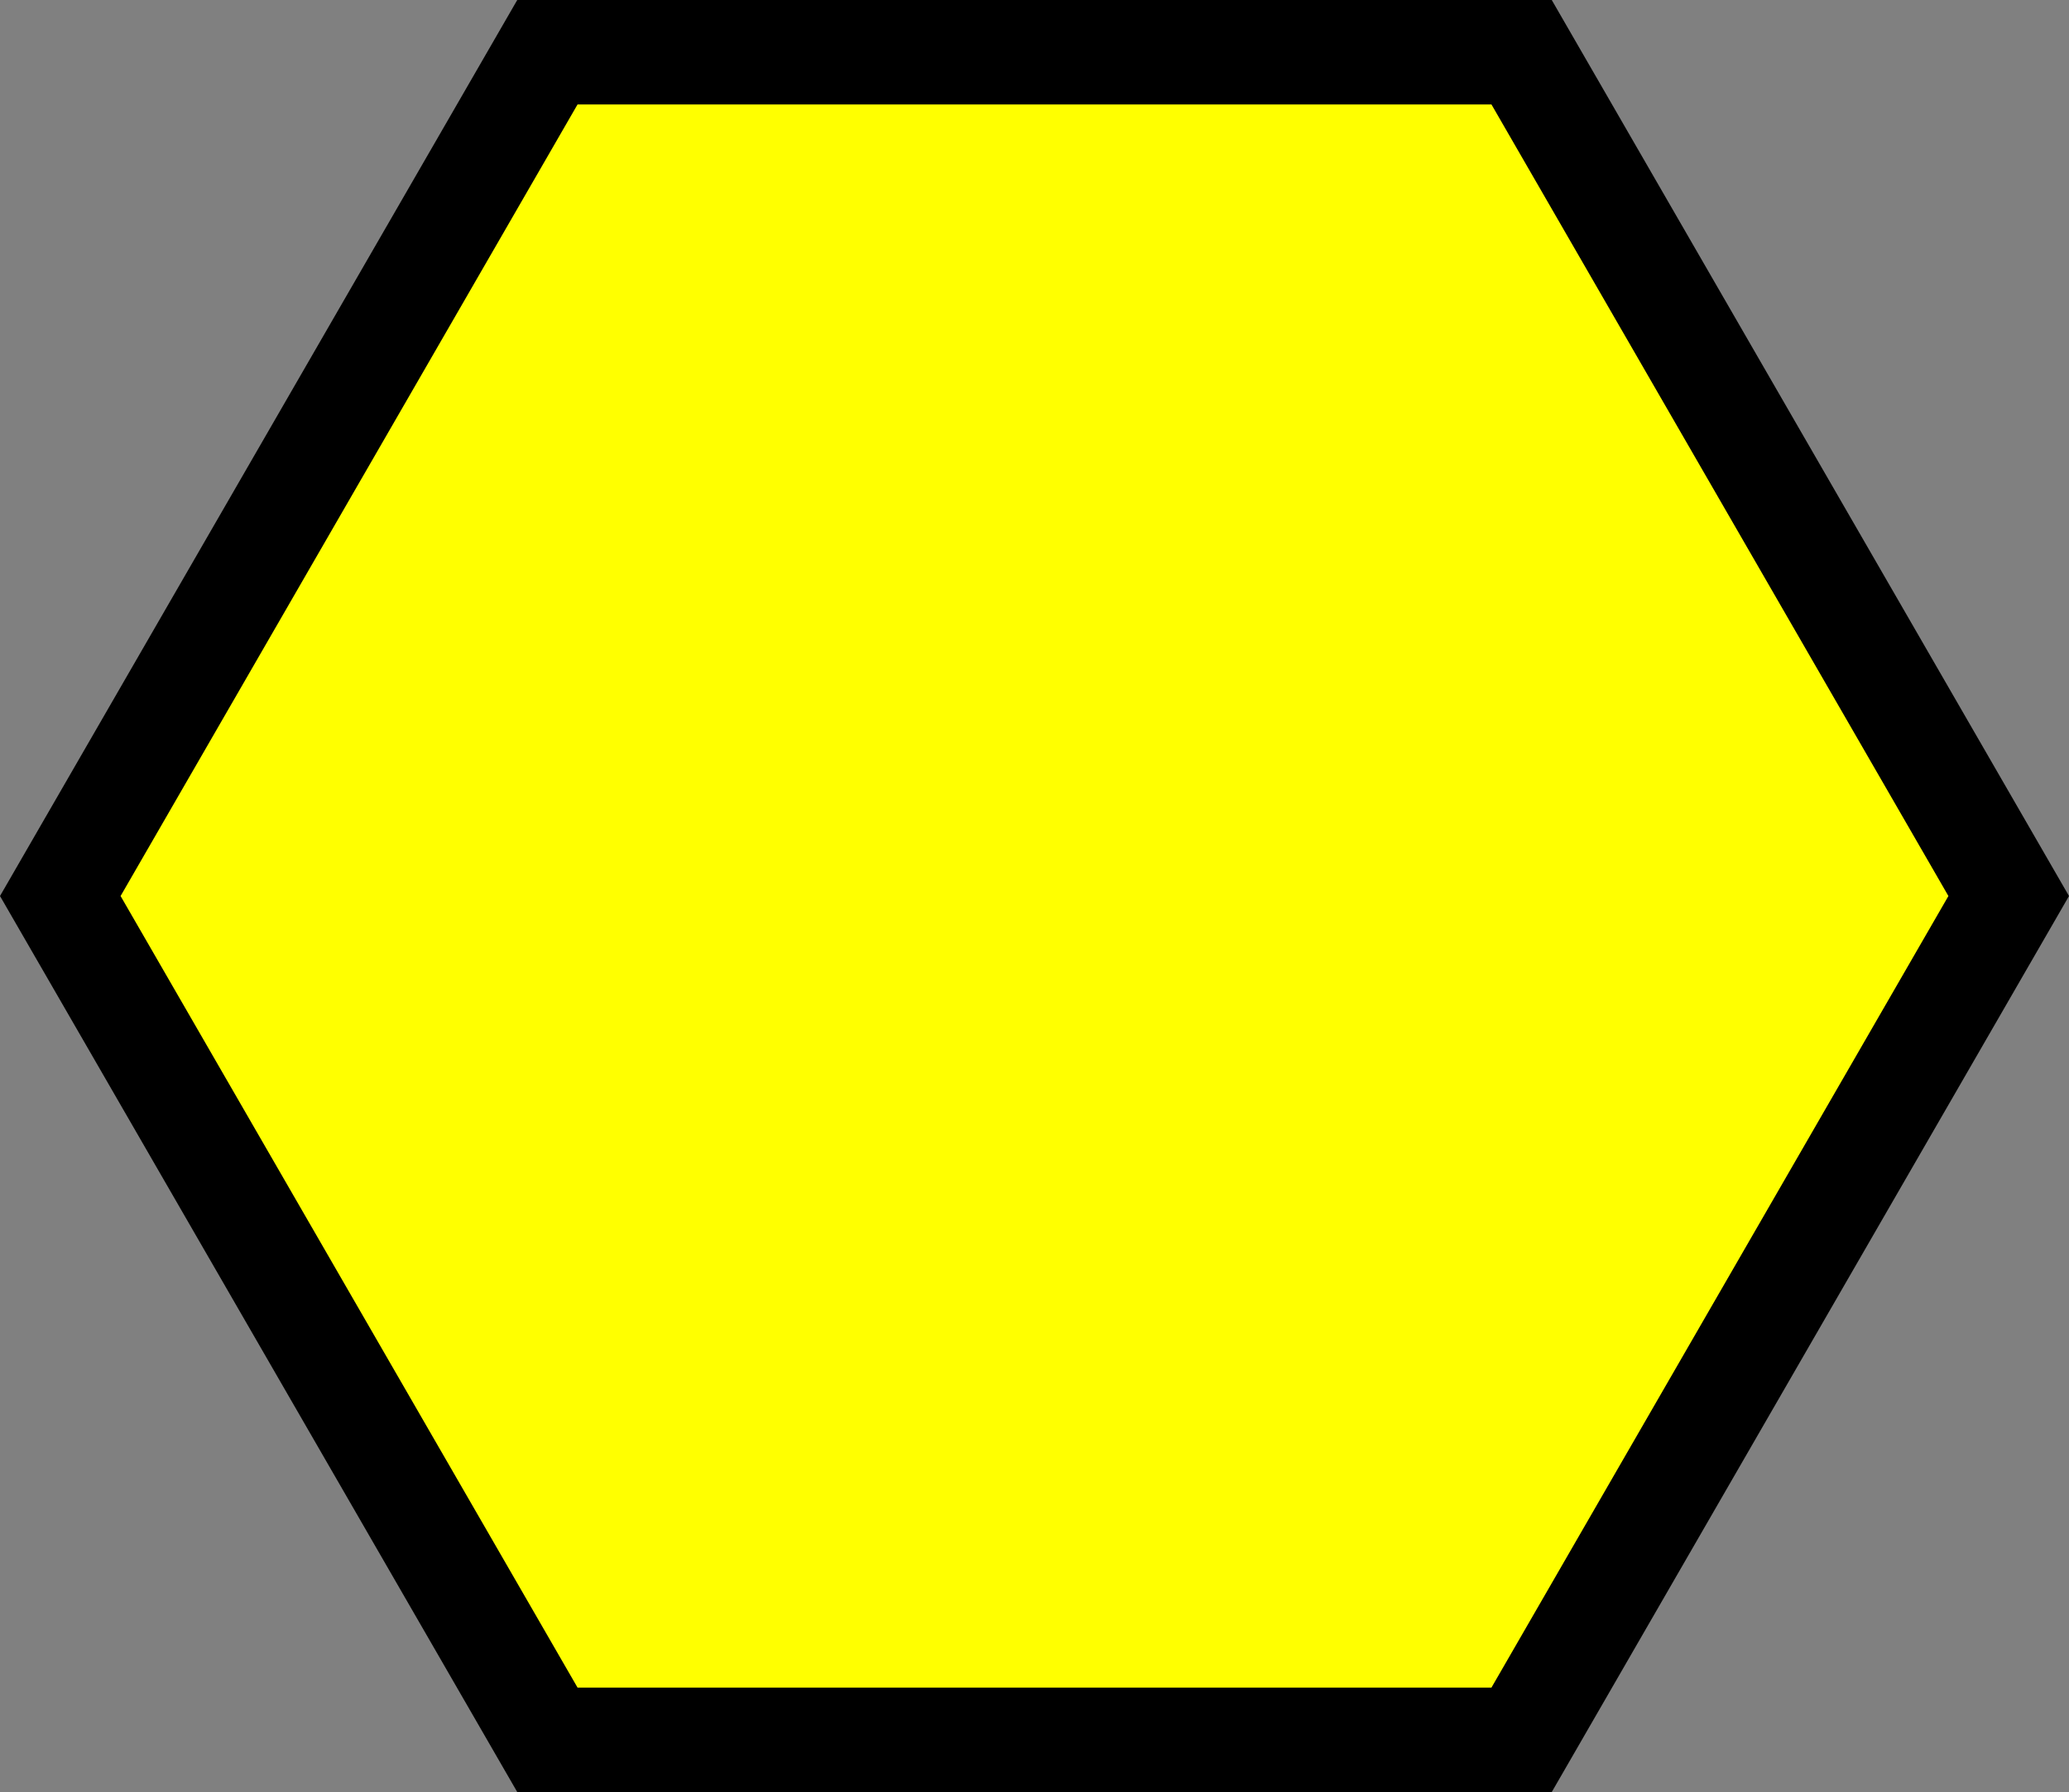 <?xml version="1.0" encoding="UTF-8" standalone="no"?>
<!-- Created with Inkscape (http://www.inkscape.org/) -->

<svg
   xmlns:dc="http://purl.org/dc/elements/1.1/"
   xmlns:cc="http://creativecommons.org/ns#"
   xmlns:rdf="http://www.w3.org/1999/02/22-rdf-syntax-ns#"
   xmlns:svg="http://www.w3.org/2000/svg"
   xmlns="http://www.w3.org/2000/svg"
   xmlns:sodipodi="http://sodipodi.sourceforge.net/DTD/sodipodi-0.dtd"
   xmlns:inkscape="http://www.inkscape.org/namespaces/inkscape"
   width="111.826mm"
   height="96.844mm"
   viewBox="0 0 396.233 343.148"
   id="svg4804"
   version="1.1"
   inkscape:version="0.91 r13725"
   sodipodi:docname="dice-proficiency.svg">
  <rect x="0" y="0" width="396.233" height="343.148" fill="#808080" stroke="none"/>
  <defs
     id="defs4806" />
  <sodipodi:namedview
     id="base"
     pagecolor="#ffffff"
     bordercolor="#666666"
     borderopacity="1.0"
     inkscape:pageopacity="0.0"
     inkscape:pageshadow="2"
     inkscape:zoom="0.35"
     inkscape:cx="-226.88355"
     inkscape:cy="-31.283244"
     inkscape:document-units="px"
     inkscape:current-layer="layer1"
     showgrid="false"
     inkscape:window-width="1366"
     inkscape:window-height="704"
     inkscape:window-x="0"
     inkscape:window-y="27"
     inkscape:window-maximized="1"
     fit-margin-top="0"
     fit-margin-left="0"
     fit-margin-right="0"
     fit-margin-bottom="0" />
  <g
     inkscape:label="Layer 1"
     inkscape:groupmode="layer"
     id="layer1"
     transform="translate(-150.455,-157.931)">
    <path
       sodipodi:type="star"
       style="fill:#ffff00;fill-opacity:1;stroke:#000000;stroke-width:20;stroke-miterlimit:4;stroke-dasharray:none;stroke-opacity:1"
       id="path4814"
       sodipodi:sides="6"
       sodipodi:cx="348.57144"
       sodipodi:cy="329.50507"
       sodipodi:r1="186.56946"
       sodipodi:r2="161.57388"
       sodipodi:arg1="1.0471976"
       sodipodi:arg2="1.5707963"
       inkscape:flatsided="true"
       inkscape:rounded="0"
       inkscape:randomized="0"
       d="m 441.856,491.079 -186.569,-10e-6 -93.285,-161.574 93.285,-161.574 186.569,1e-5 93.285,161.574 z" />
  </g>
</svg>
